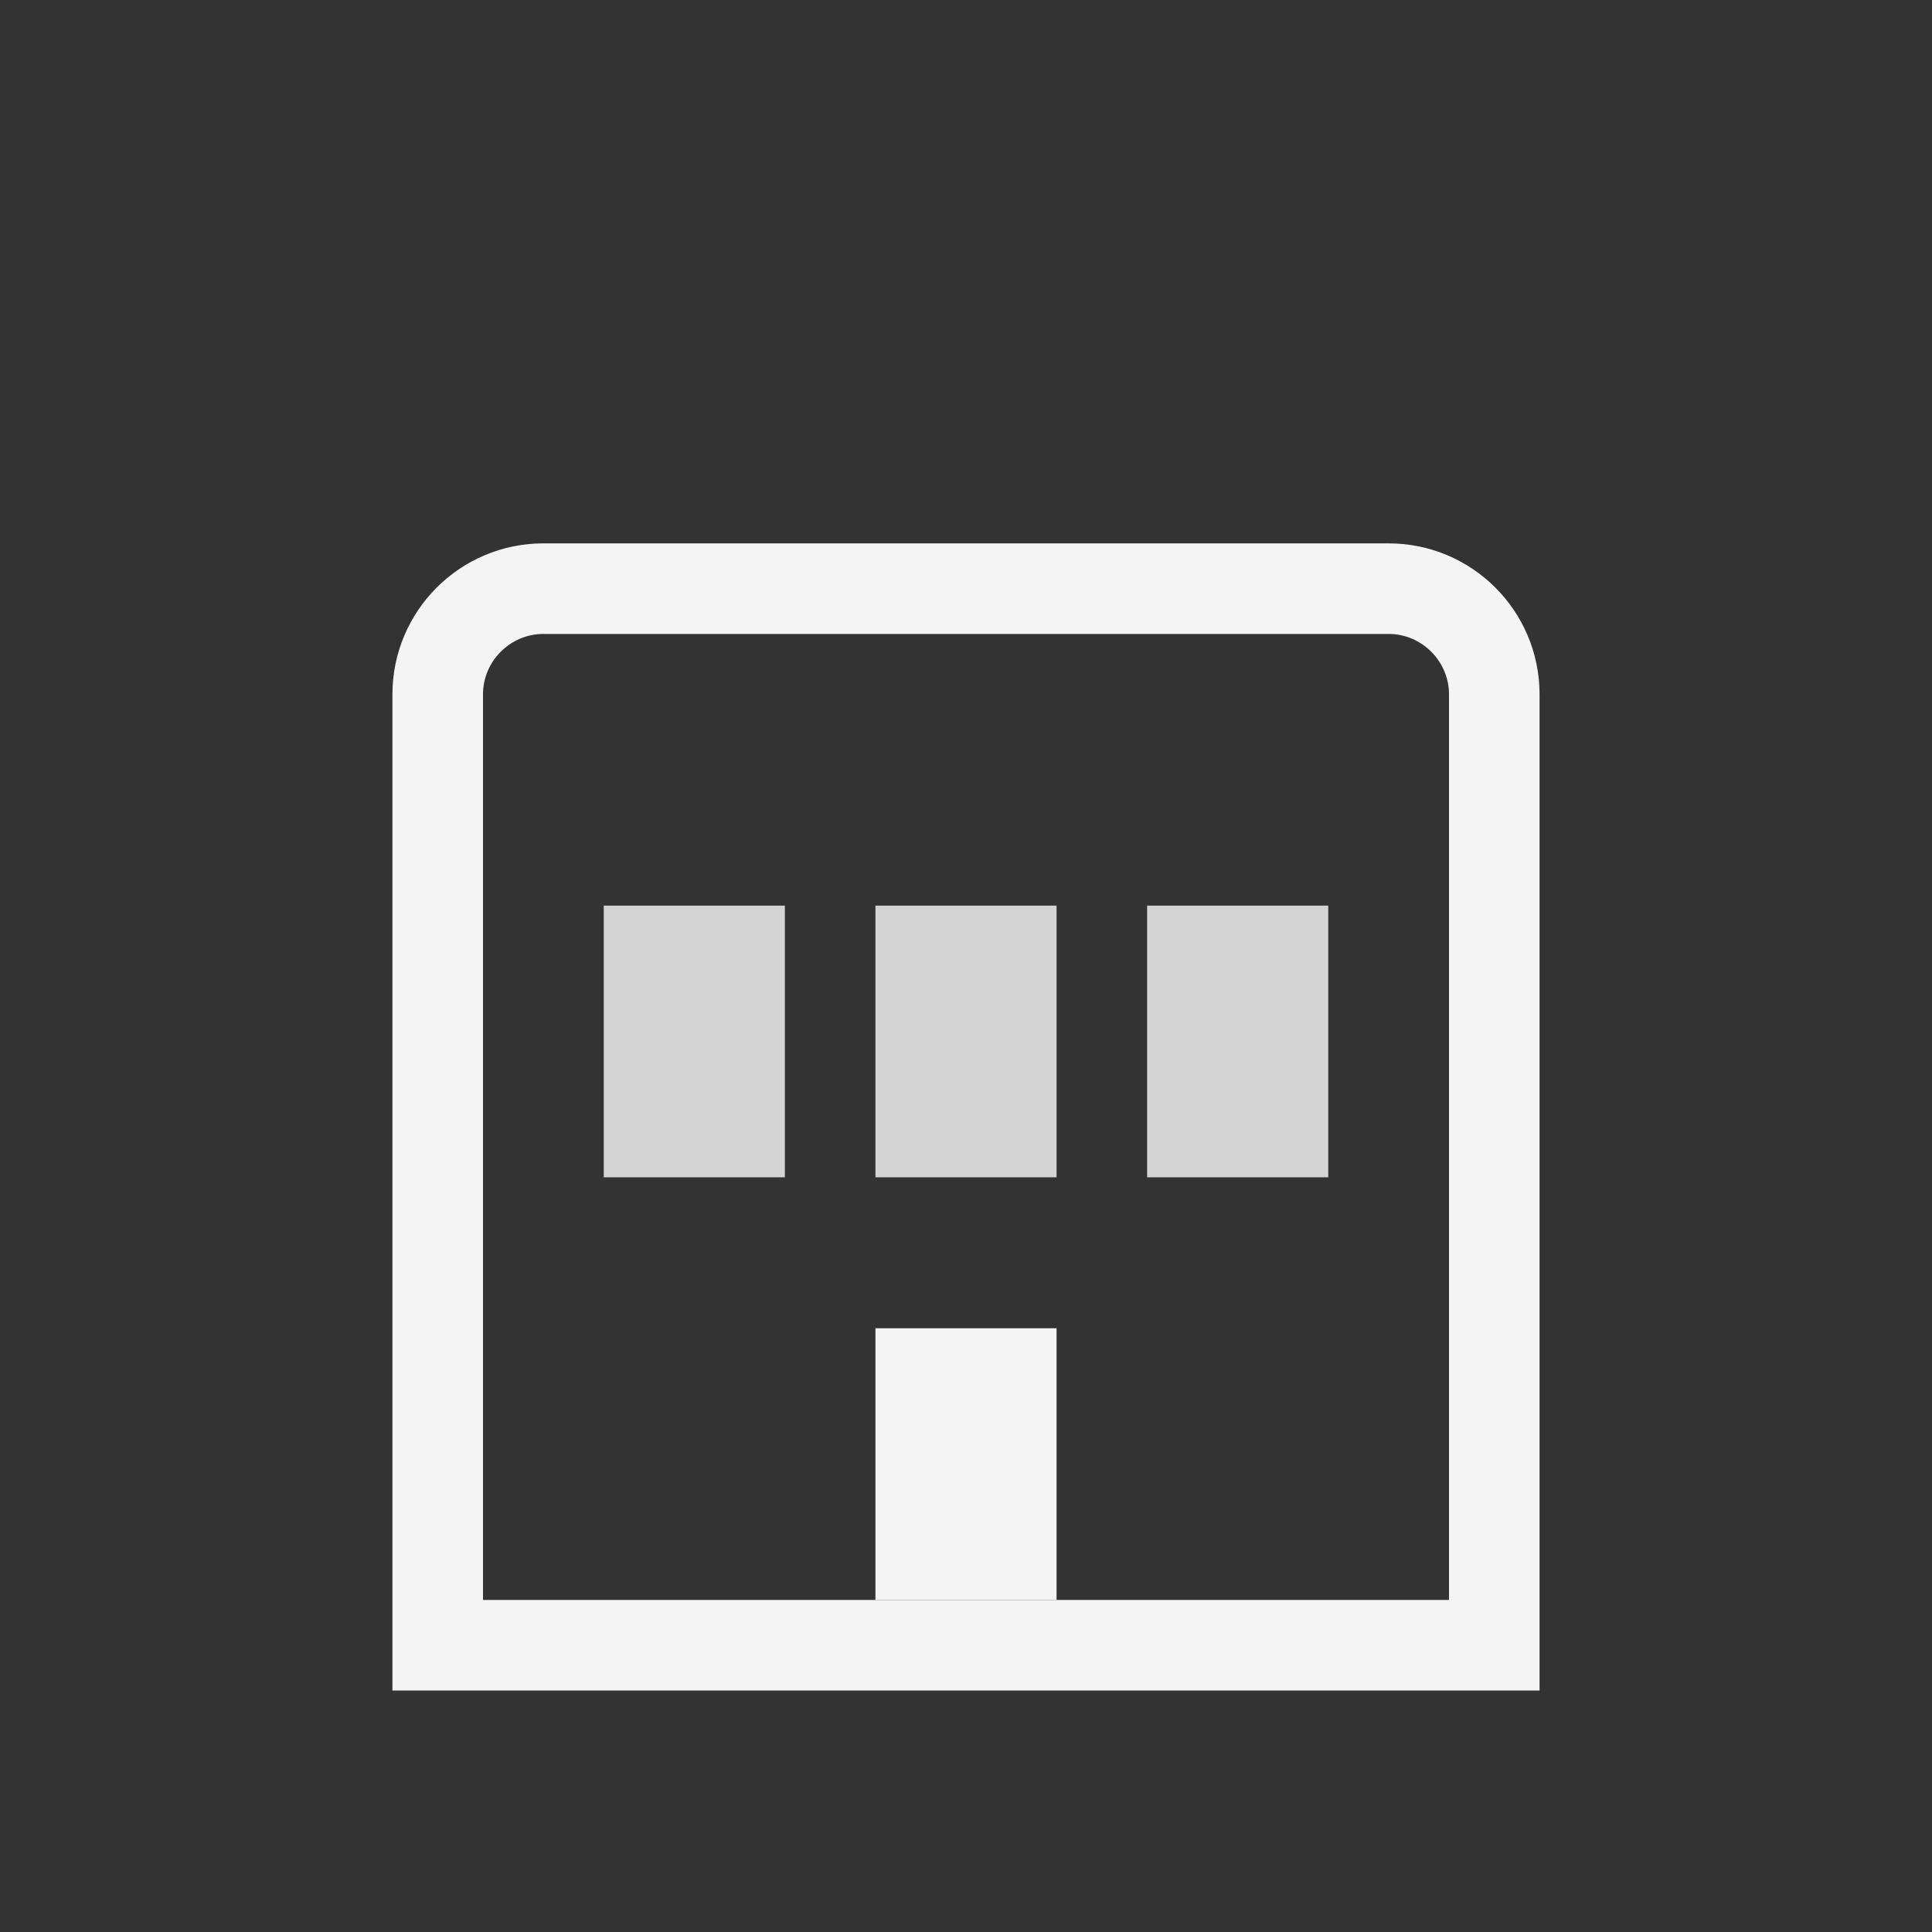 <svg xmlns="http://www.w3.org/2000/svg" xml:space="preserve" fill-rule="evenodd" stroke-linejoin="round" stroke-miterlimit="2" clip-rule="evenodd" viewBox="0 0 64 64">
  <rect x="0" y="0" width="64" height="64" fill="#333333" stroke="none"/>
  <g id="grey">
    <path fill="#d4d4d4" d="M35 30v9h-6v-9h6Zm9 0v9h-6v-9h6Zm-18 0v9h-6v-9h6Z"/>
  </g>
  <g id="white" fill="#f4f4f4">
    <path d="M51 23v33H13V23c0-2.76 2.24-5 5-5h28c2.76 0 5 2.24 5 5Zm-3 0c0-1.097-.903-2-2-2H18c-1.097 0-2 .903-2 2v30h32V23Z"/>
    <rect width="6" height="9" x="29" y="44"/>
  </g>
</svg>
